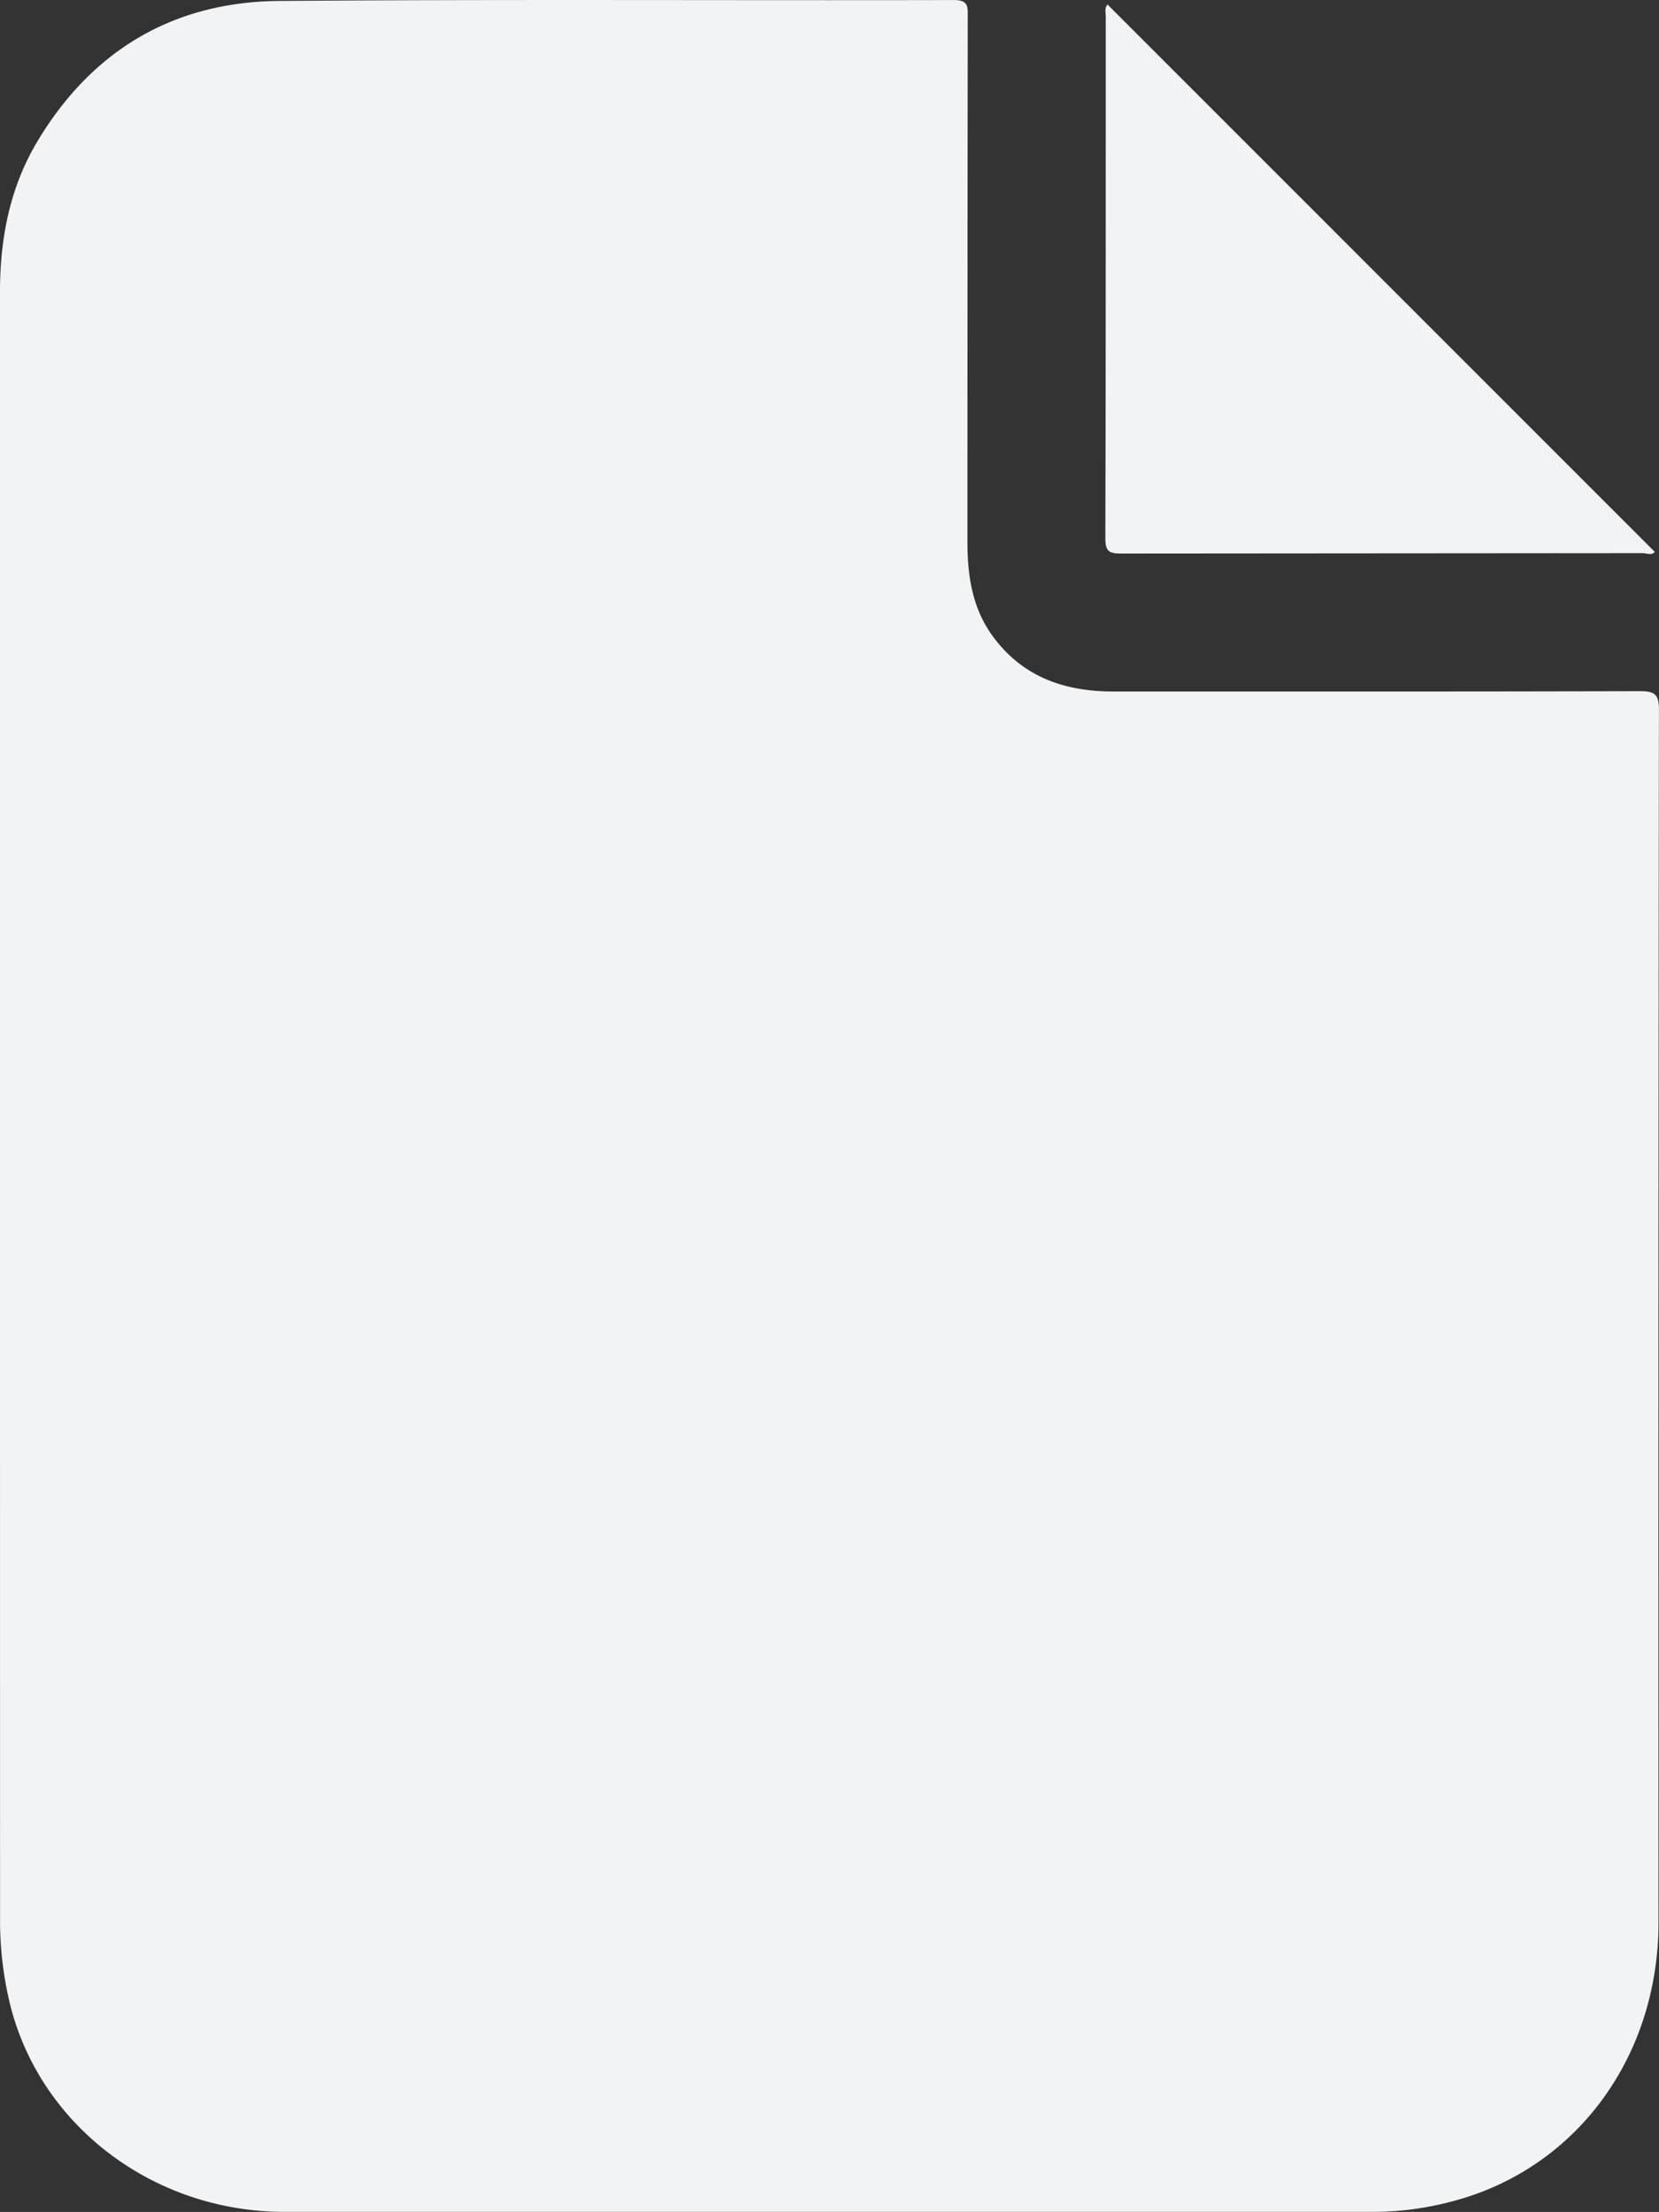 <svg xmlns="http://www.w3.org/2000/svg" viewBox="0 0 504.16 672.13"><rect x="0" y="0" width="504.16" height="672.13" fill="#333333" stroke="none"/><defs><style>.cls-1{fill:#f2f3f4;}</style></defs><title>new</title><g id="Layer_2" data-name="Layer 2"><g id="Layer_1-2" data-name="Layer 1"><path class="cls-1" d="M0,332.66q0-122,0-244C0,72.42,3,56.84,11.48,42.77,28.09,15.15,52.87.54,84.89.29c68.33-.54,136.66-.12,205-.28,4.44,0,4.21,2.07,4.2,5.1Q294,84.85,294,164.6c0,10.5,1.48,20.52,8.07,29.23,9.15,12.12,21.76,16.29,36.31,16.29,53.33,0,106.66.05,160-.1,4.43,0,5.76.92,5.76,5.62q-.22,184.24-.13,368.48c0,40.56-24.55,74.21-61.36,84.43a93.86,93.86,0,0,1-25.14,3.56q-165.49,0-331,0c-39.92,0-74.4-26.26-83.49-63.23a107.33,107.33,0,0,1-3-25.73Q0,457.91,0,332.66Z"/><path class="cls-1" d="M336.56,1.36l166.3,166.32c-.84,1.22-2.46.4-3.76.4q-79.19.08-158.37.12c-3.5,0-4.83-.52-4.82-4.51.15-53,.1-105.92.12-158.87C336,3.7,335.61,2.49,336.56,1.36Z"/></g></g></svg>